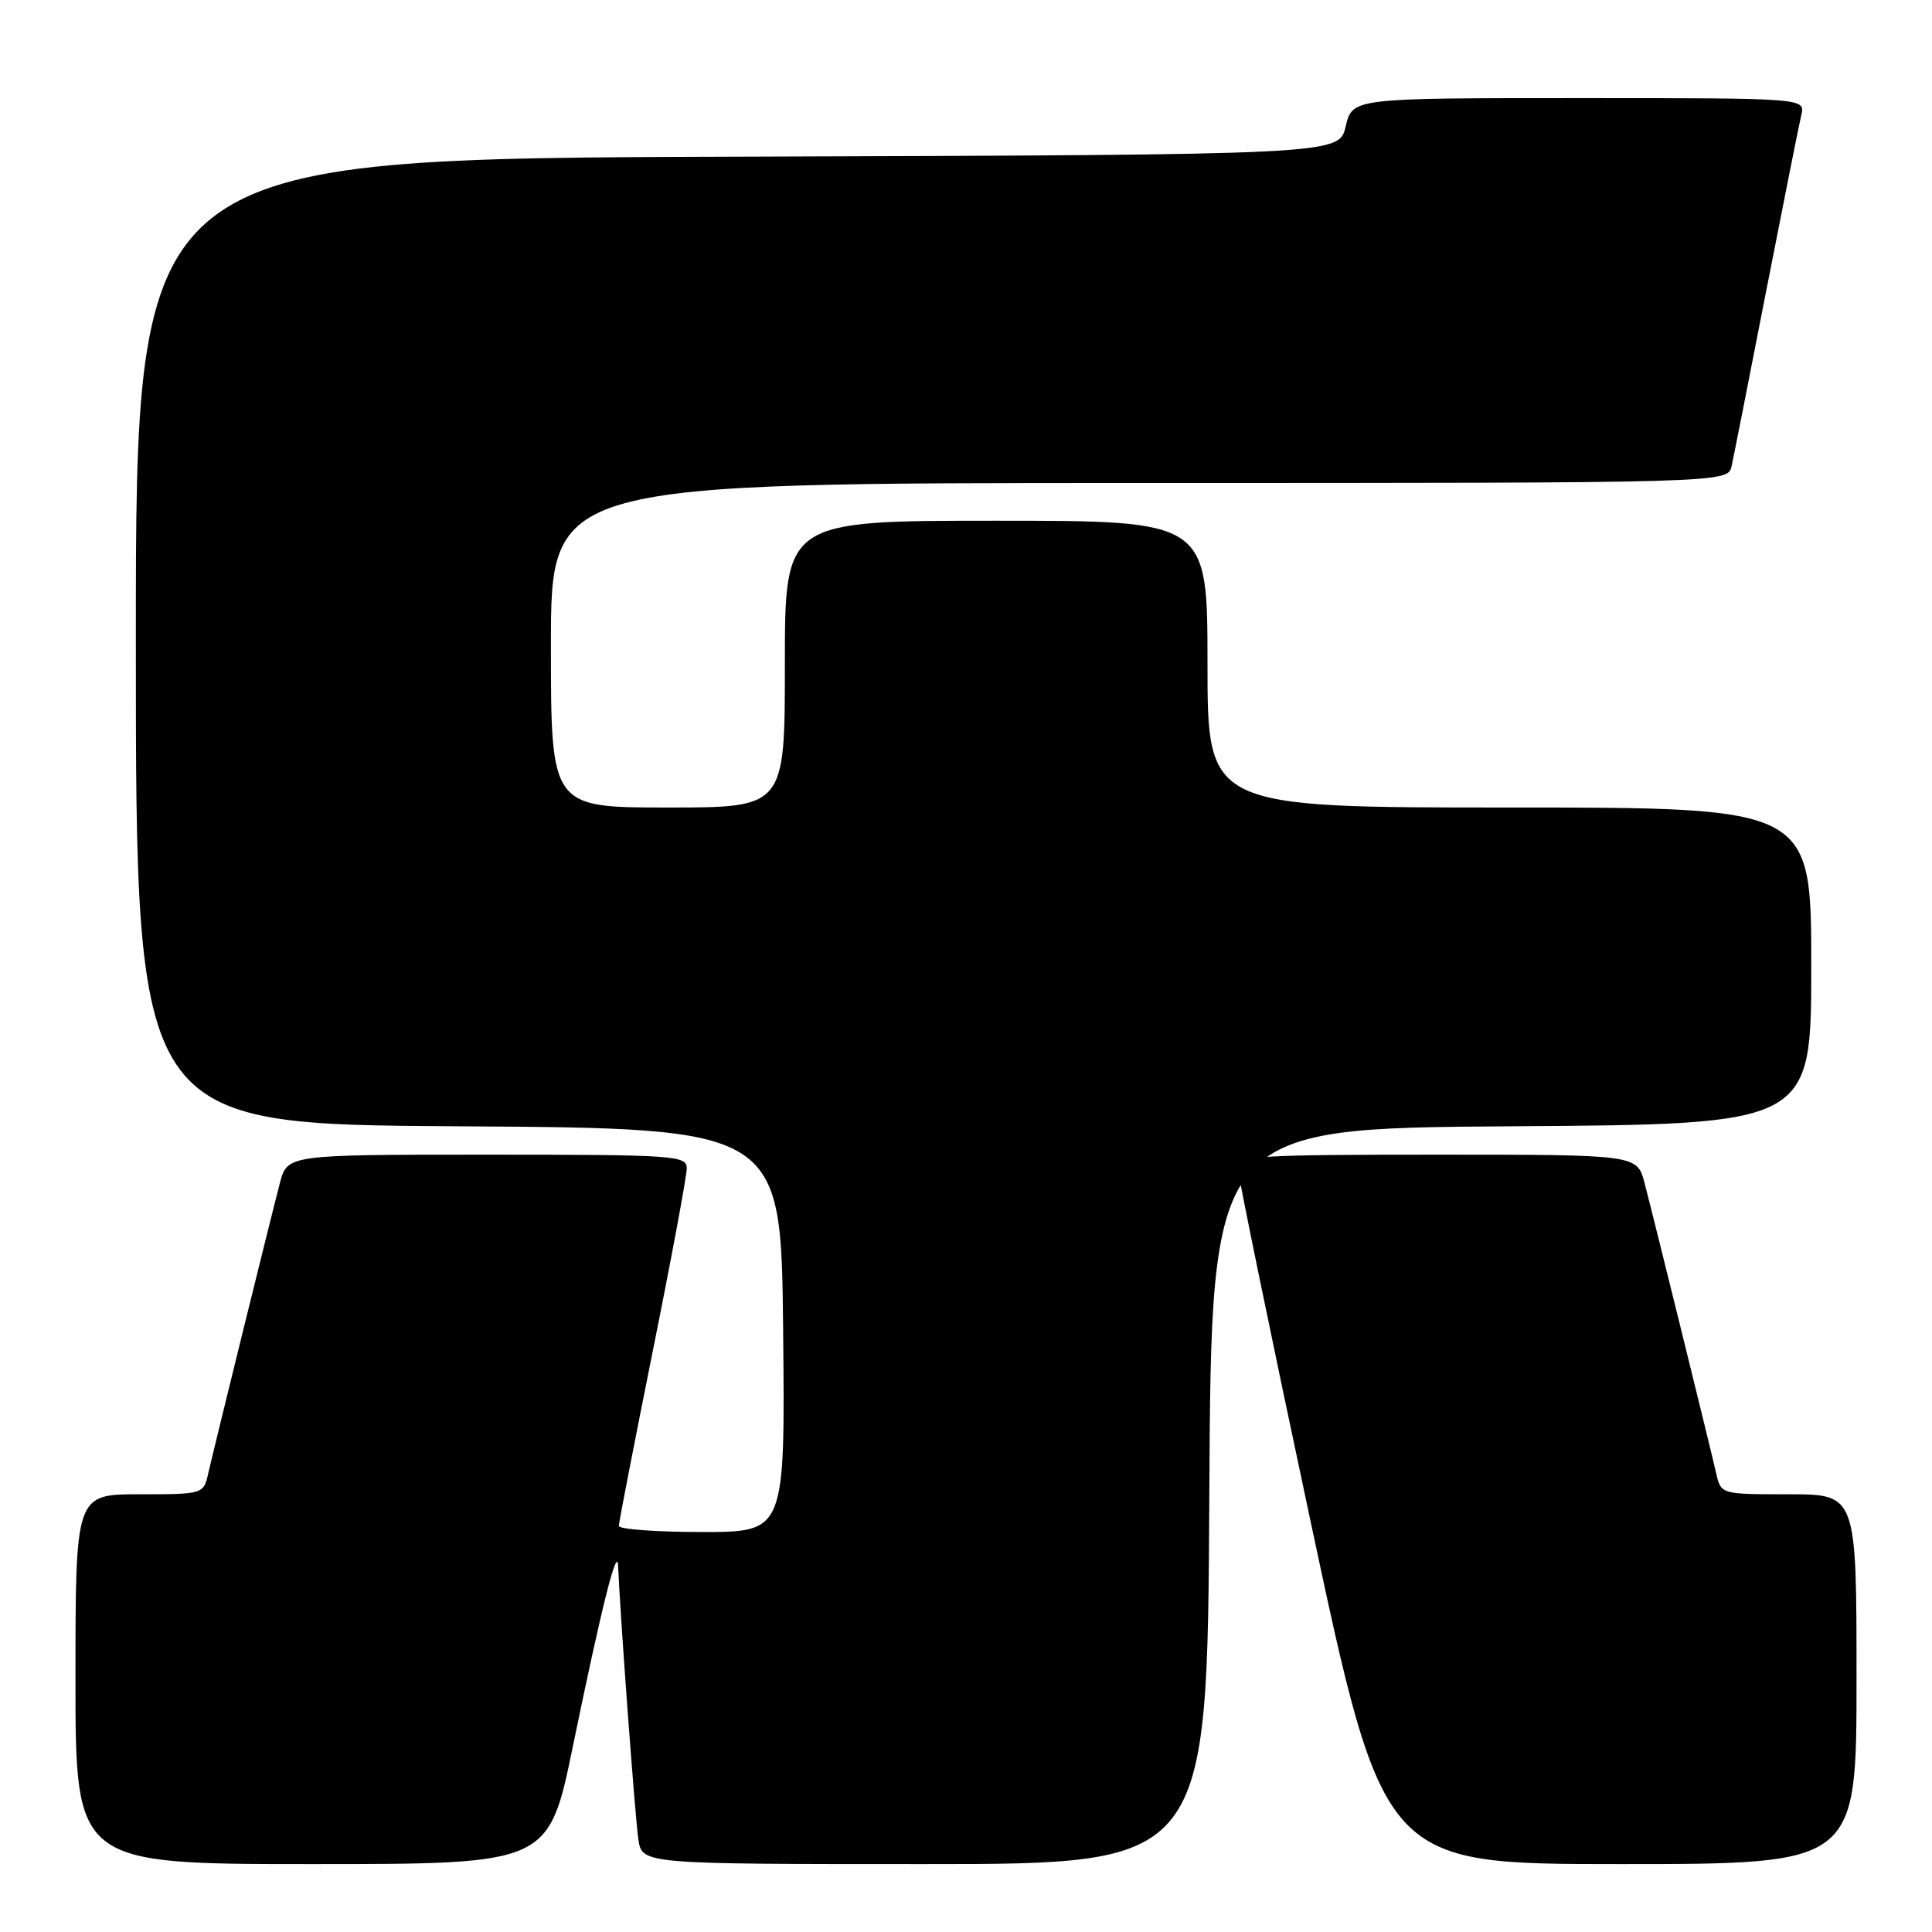 <?xml version="1.0" encoding="UTF-8" standalone="no"?>
<!DOCTYPE svg PUBLIC "-//W3C//DTD SVG 1.1//EN" "http://www.w3.org/Graphics/SVG/1.1/DTD/svg11.dtd" >
<svg xmlns="http://www.w3.org/2000/svg" xmlns:xlink="http://www.w3.org/1999/xlink" version="1.1" viewBox="0 0 256 256">
 <g >
 <path fill="currentColor"
d=" M 75.94 231.25 C 79.71 212.95 81.78 204.67 81.90 207.50 C 82.19 214.26 84.17 241.04 84.59 243.75 C 85.09 247.00 85.09 247.00 122.54 247.00 C 159.98 247.00 159.98 247.00 160.24 198.25 C 160.50 149.50 160.50 149.50 200.25 149.24 C 240.00 148.98 240.00 148.98 240.00 127.99 C 240.00 107.00 240.00 107.00 200.00 107.00 C 160.00 107.00 160.00 107.00 160.00 88.00 C 160.00 69.00 160.00 69.00 132.00 69.00 C 104.00 69.00 104.00 69.00 104.00 88.00 C 104.00 107.00 104.00 107.00 88.50 107.00 C 73.00 107.00 73.00 107.00 73.00 85.50 C 73.00 64.00 73.00 64.00 150.98 64.00 C 228.96 64.00 228.96 64.00 229.45 61.75 C 229.72 60.51 231.79 50.05 234.04 38.50 C 236.30 26.95 238.39 16.49 238.68 15.25 C 239.22 13.00 239.22 13.00 209.21 13.00 C 179.20 13.00 179.20 13.00 178.31 16.75 C 177.43 20.50 177.43 20.50 97.71 20.76 C 18.00 21.01 18.00 21.01 18.00 85.00 C 18.00 148.98 18.00 148.98 60.75 149.24 C 103.50 149.50 103.50 149.50 103.77 176.25 C 104.03 203.00 104.03 203.00 93.02 203.00 C 86.96 203.00 82.00 202.63 82.00 202.19 C 82.00 201.74 84.03 191.31 86.50 179.00 C 88.98 166.69 91.00 155.81 91.00 154.81 C 91.00 153.11 89.42 153.00 64.54 153.00 C 38.08 153.00 38.08 153.00 37.09 156.75 C 35.95 161.08 28.53 191.16 27.59 195.25 C 26.97 197.98 26.91 198.00 18.48 198.00 C 10.00 198.00 10.00 198.00 10.00 222.50 C 10.00 247.00 10.00 247.00 41.35 247.00 C 72.71 247.00 72.71 247.00 75.94 231.25 Z  M 246.00 222.50 C 246.00 198.00 246.00 198.00 237.02 198.00 C 228.04 198.00 228.04 198.00 227.41 195.25 C 226.47 191.16 219.05 161.08 217.91 156.75 C 216.92 153.00 216.92 153.00 190.46 153.00 C 166.56 153.00 164.00 153.16 164.00 154.65 C 164.00 155.55 168.35 176.70 173.67 201.65 C 183.34 247.00 183.34 247.00 214.67 247.00 C 246.00 247.00 246.00 247.00 246.00 222.50 Z "/>
</g>
</svg>